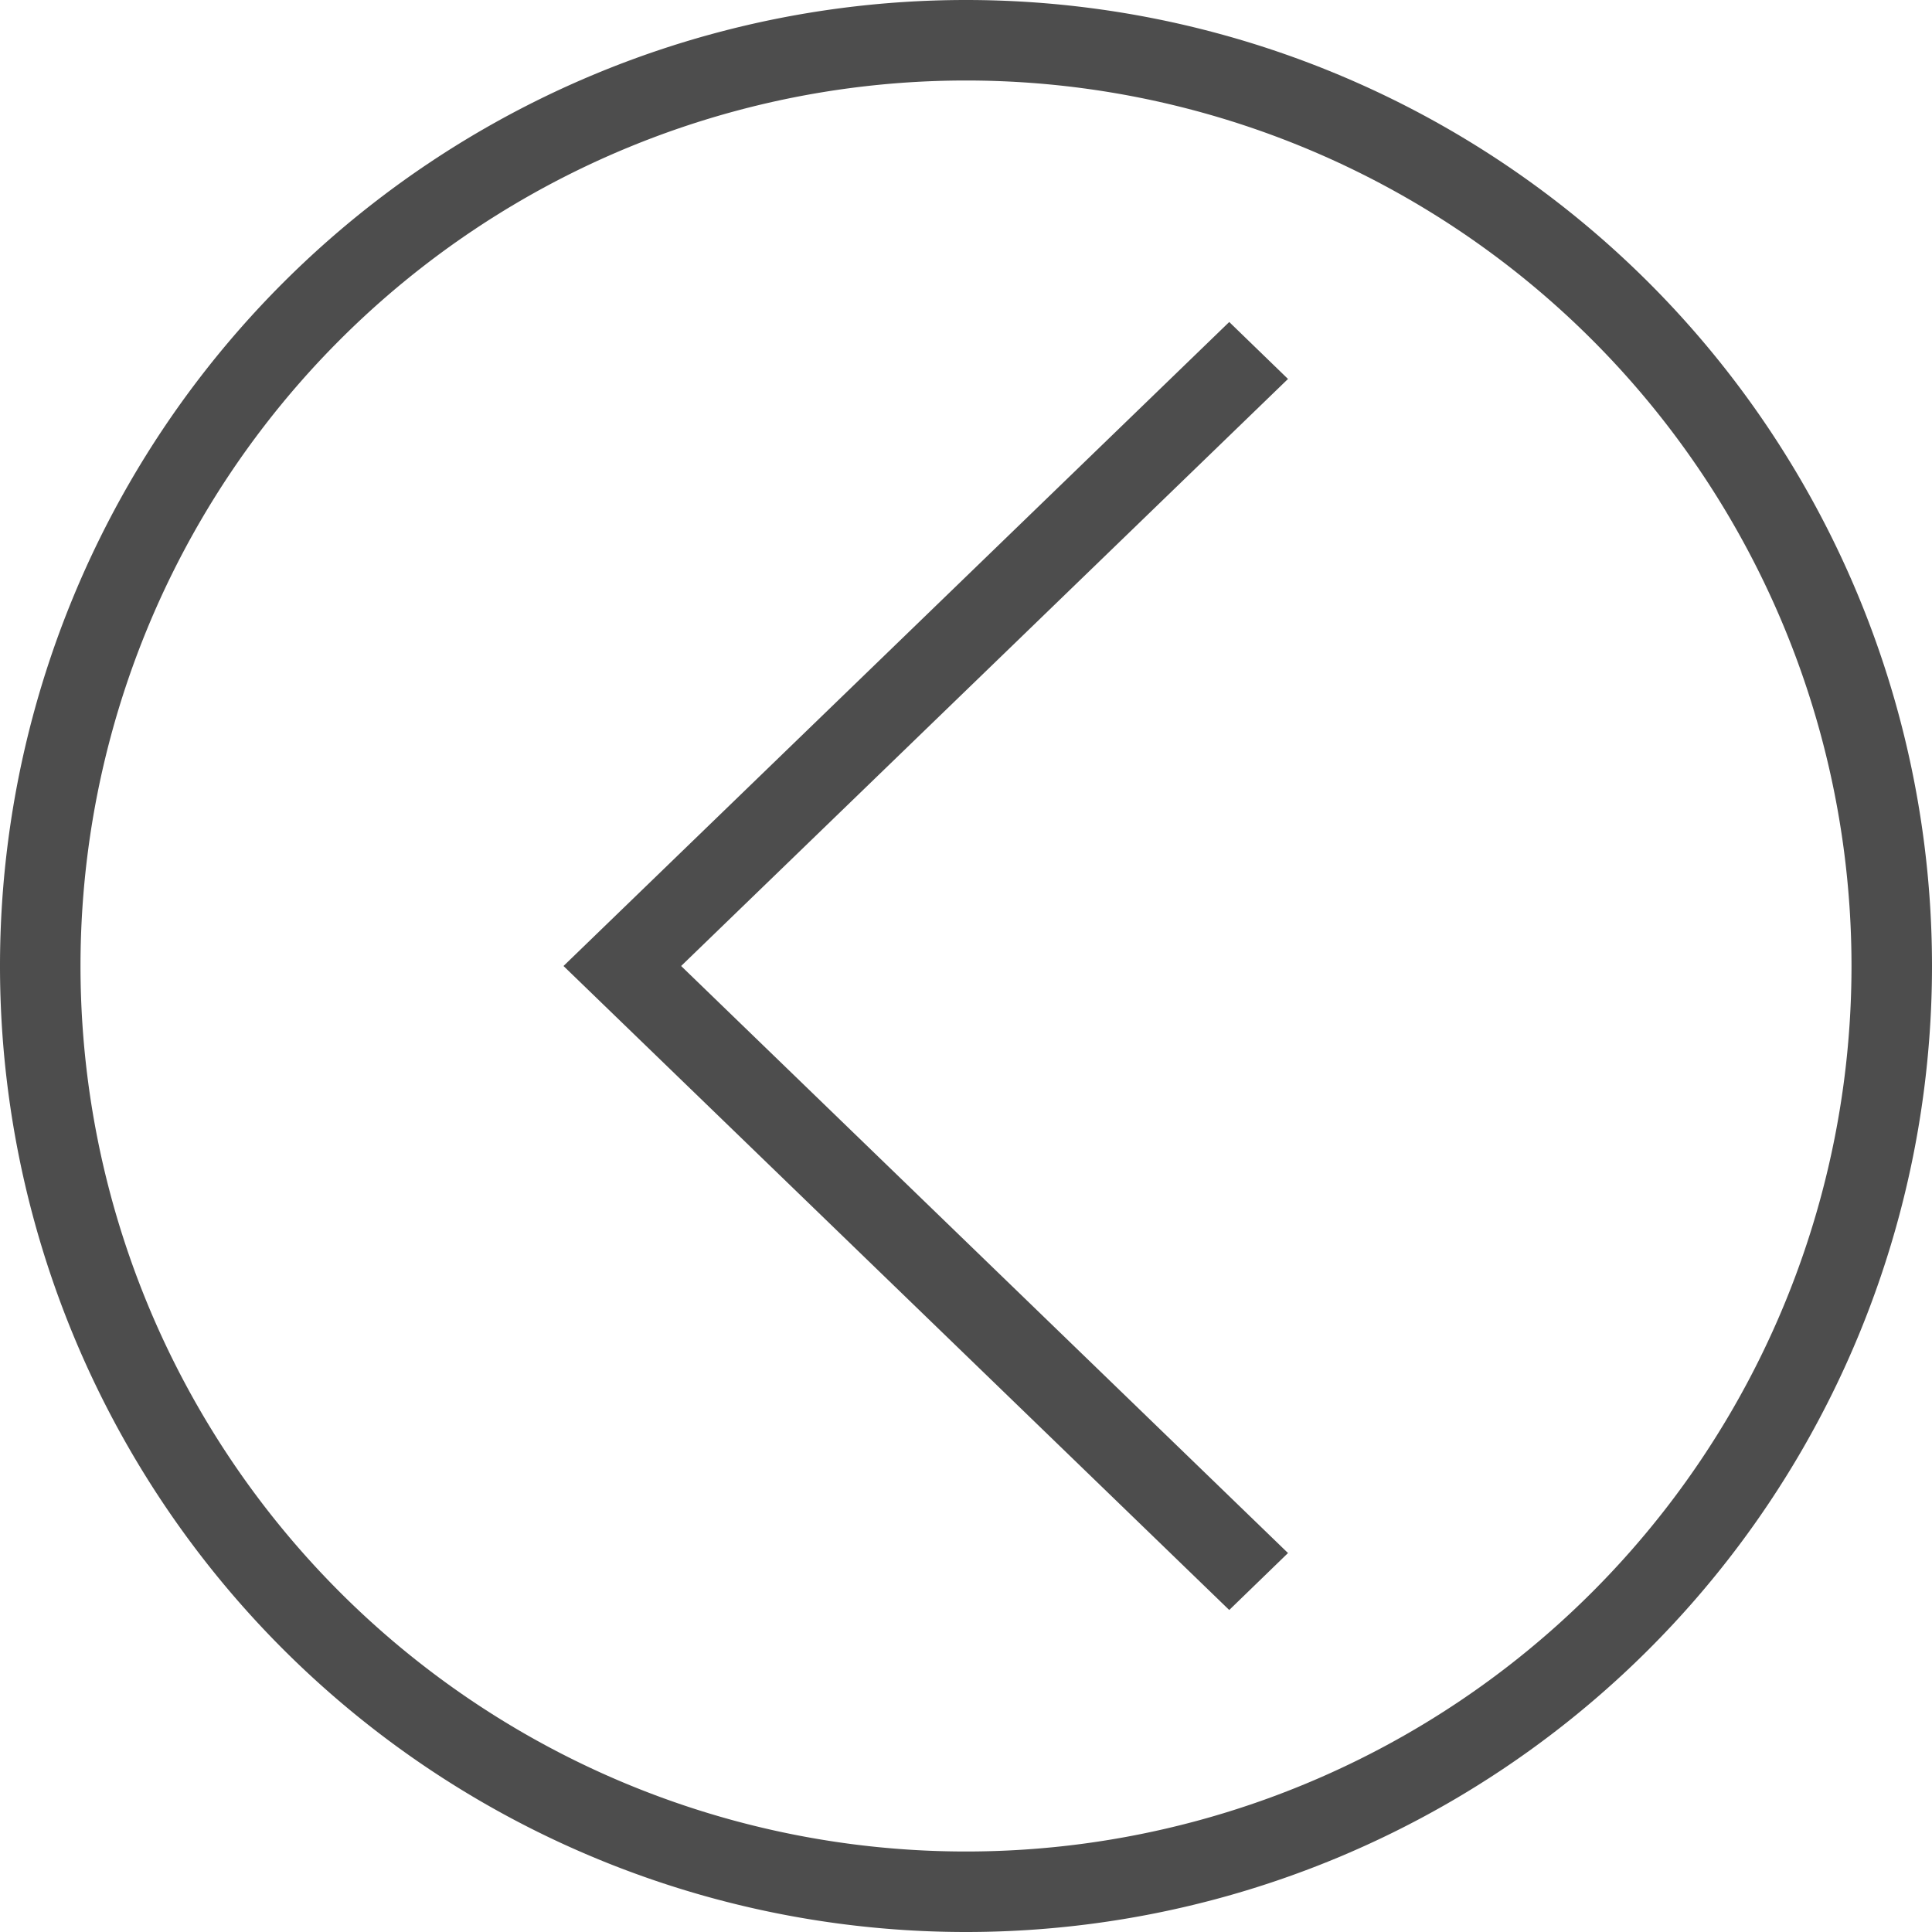 <?xml version="1.0" encoding="UTF-8" standalone="no"?>
<svg
   viewBox="0 0 19.2 19.2"
   version="1.1"
   id="svg6"
   sodipodi:docname="logout_exit.svg"
   width="19.2"
   height="19.2"
   inkscape:version="1.2.2 (b0a8486541, 2022-12-01)"
   xmlns:inkscape="http://www.inkscape.org/namespaces/inkscape"
   xmlns:sodipodi="http://sodipodi.sourceforge.net/DTD/sodipodi-0.dtd"
   xmlns="http://www.w3.org/2000/svg"
   xmlns:svg="http://www.w3.org/2000/svg">
  <sodipodi:namedview
     id="namedview8"
     pagecolor="#ffffff"
     bordercolor="#000000"
     borderopacity="0.25"
     inkscape:showpageshadow="2"
     inkscape:pageopacity="0.0"
     inkscape:pagecheckerboard="0"
     inkscape:deskcolor="#d1d1d1"
     showgrid="false"
     inkscape:zoom="25.75"
     inkscape:cx="9.592233"
     inkscape:cy="9.592233"
     inkscape:window-width="1920"
     inkscape:window-height="1032"
     inkscape:window-x="0"
     inkscape:window-y="22"
     inkscape:window-maximized="1"
     inkscape:current-layer="svg6" />
  <defs
     id="defs3051">
    <style
       type="text/css"
       id="current-color-scheme">
      .ColorScheme-Text {
        color:#4d4d4d;
      }
      </style>
  </defs>
  <path
     style="fill:currentColor;fill-opacity:1;stroke:none;stroke-width:0.8"
     d="M 9.6,0 A 9.6,9.6 0 0 0 0,9.6 9.6,9.6 0 0 0 9.6,19.2 9.6,9.6 0 0 0 19.2,9.6 9.6,9.6 0 0 0 9.6,0 Z m 0,0.8 A 8.8,8.8 0 0 1 18.4,9.6 8.8,8.8 0 0 1 9.6,18.4 8.8,8.8 0 0 1 0.8,9.6 8.8,8.8 0 0 1 9.6,0.8 Z M 12.216,3.2 5.6,9.6 12.216,16 12.8,15.434 6.769,9.6 12.8,3.766 Z"
     class="ColorScheme-Text"
     id="path4" />
</svg>
